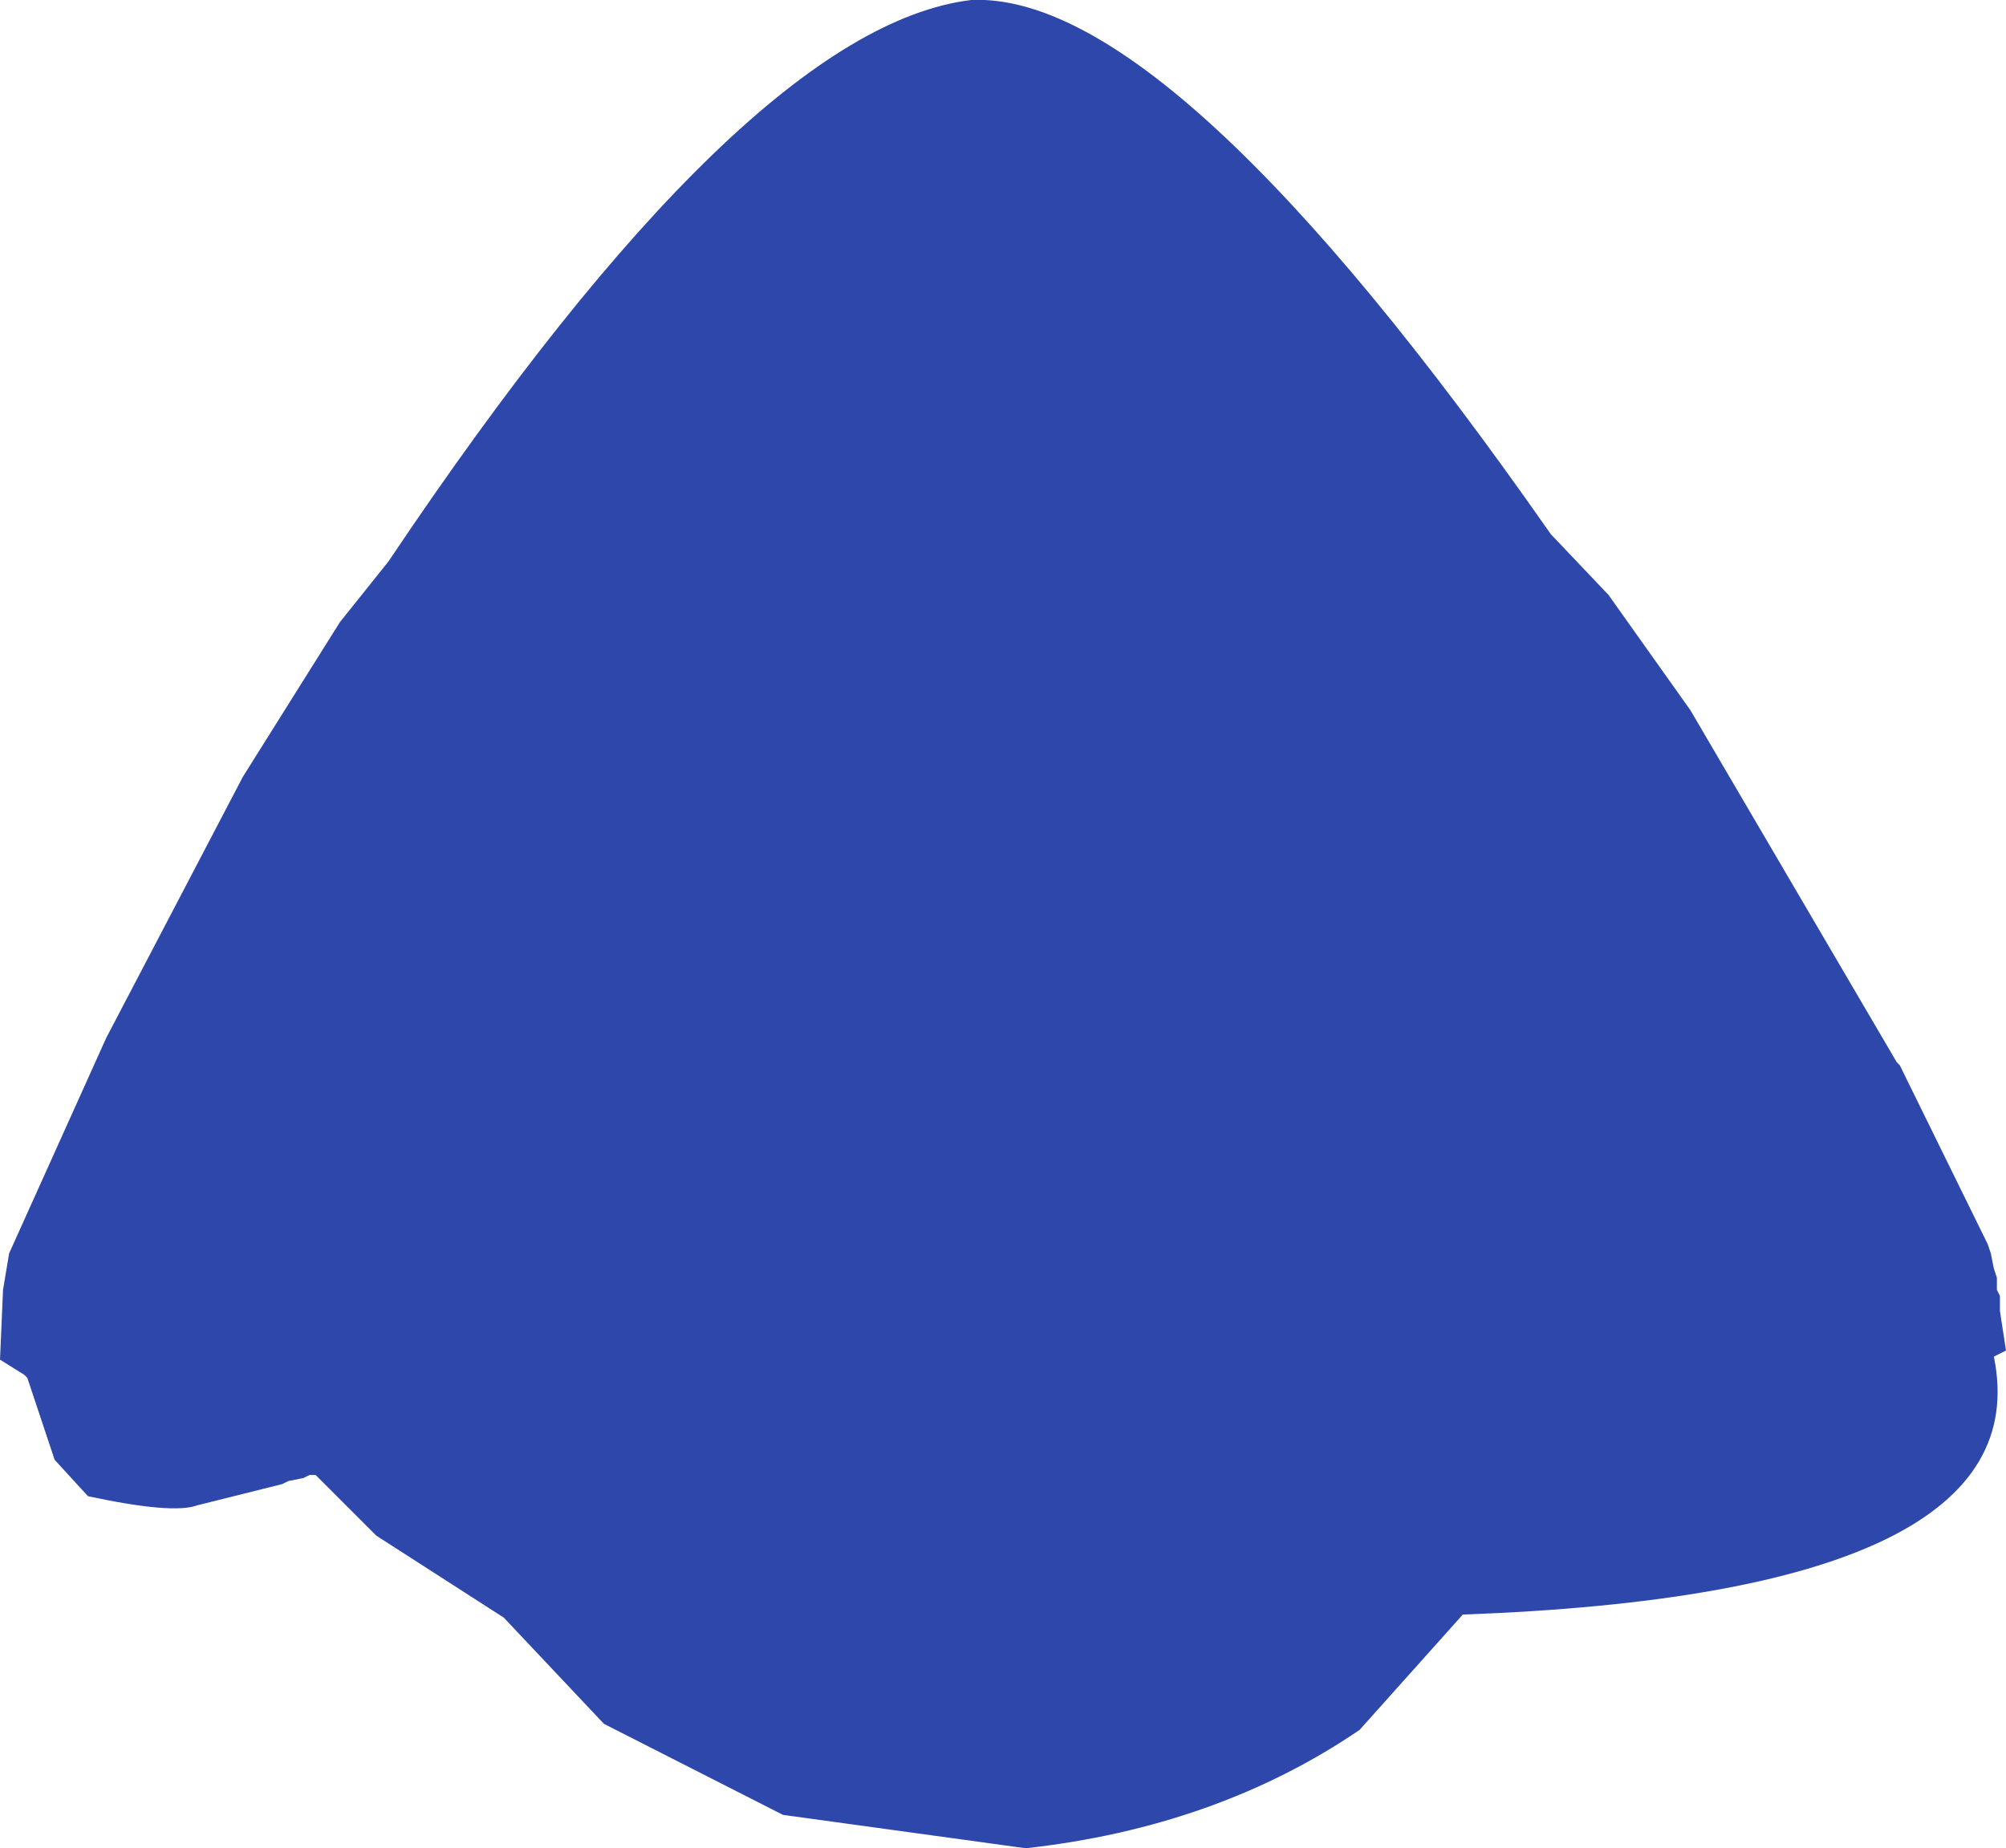 <?xml version="1.0" encoding="UTF-8" standalone="no"?>
<svg xmlns:ffdec="https://www.free-decompiler.com/flash" xmlns:xlink="http://www.w3.org/1999/xlink" ffdec:objectType="shape" height="152.25px" width="165.25px" xmlns="http://www.w3.org/2000/svg">
  <g transform="matrix(1.0, 0.0, 0.0, 1.0, 81.0, 65.0)">
    <path d="M58.25 -6.5 L75.25 22.5 75.5 22.75 82.75 37.5 83.0 38.25 83.25 39.5 83.5 40.25 83.5 41.25 83.75 41.75 83.75 43.0 84.25 46.25 83.25 46.75 Q87.25 66.25 39.5 68.0 L31.0 77.5 Q19.25 85.5 3.5 87.25 L-16.5 84.5 -31.25 77.0 -39.5 68.25 -50.0 61.5 -55.0 56.5 -55.5 56.5 -56.0 56.75 -57.25 57.0 -57.75 57.25 -64.75 59.0 Q-66.75 59.75 -73.75 58.25 L-76.5 55.25 -78.75 48.5 -79.0 48.25 -81.0 47.0 -80.75 41.25 -80.25 38.25 -72.25 20.5 -61.0 -1.0 -53.0 -13.75 -49.0 -18.75 Q-19.5 -62.75 -1.0 -65.0 15.5 -65.75 46.75 -21.0 L51.5 -16.0 58.25 -6.5" fill="#2e47aa" fill-rule="evenodd" stroke="none"/>
  </g>
</svg>

